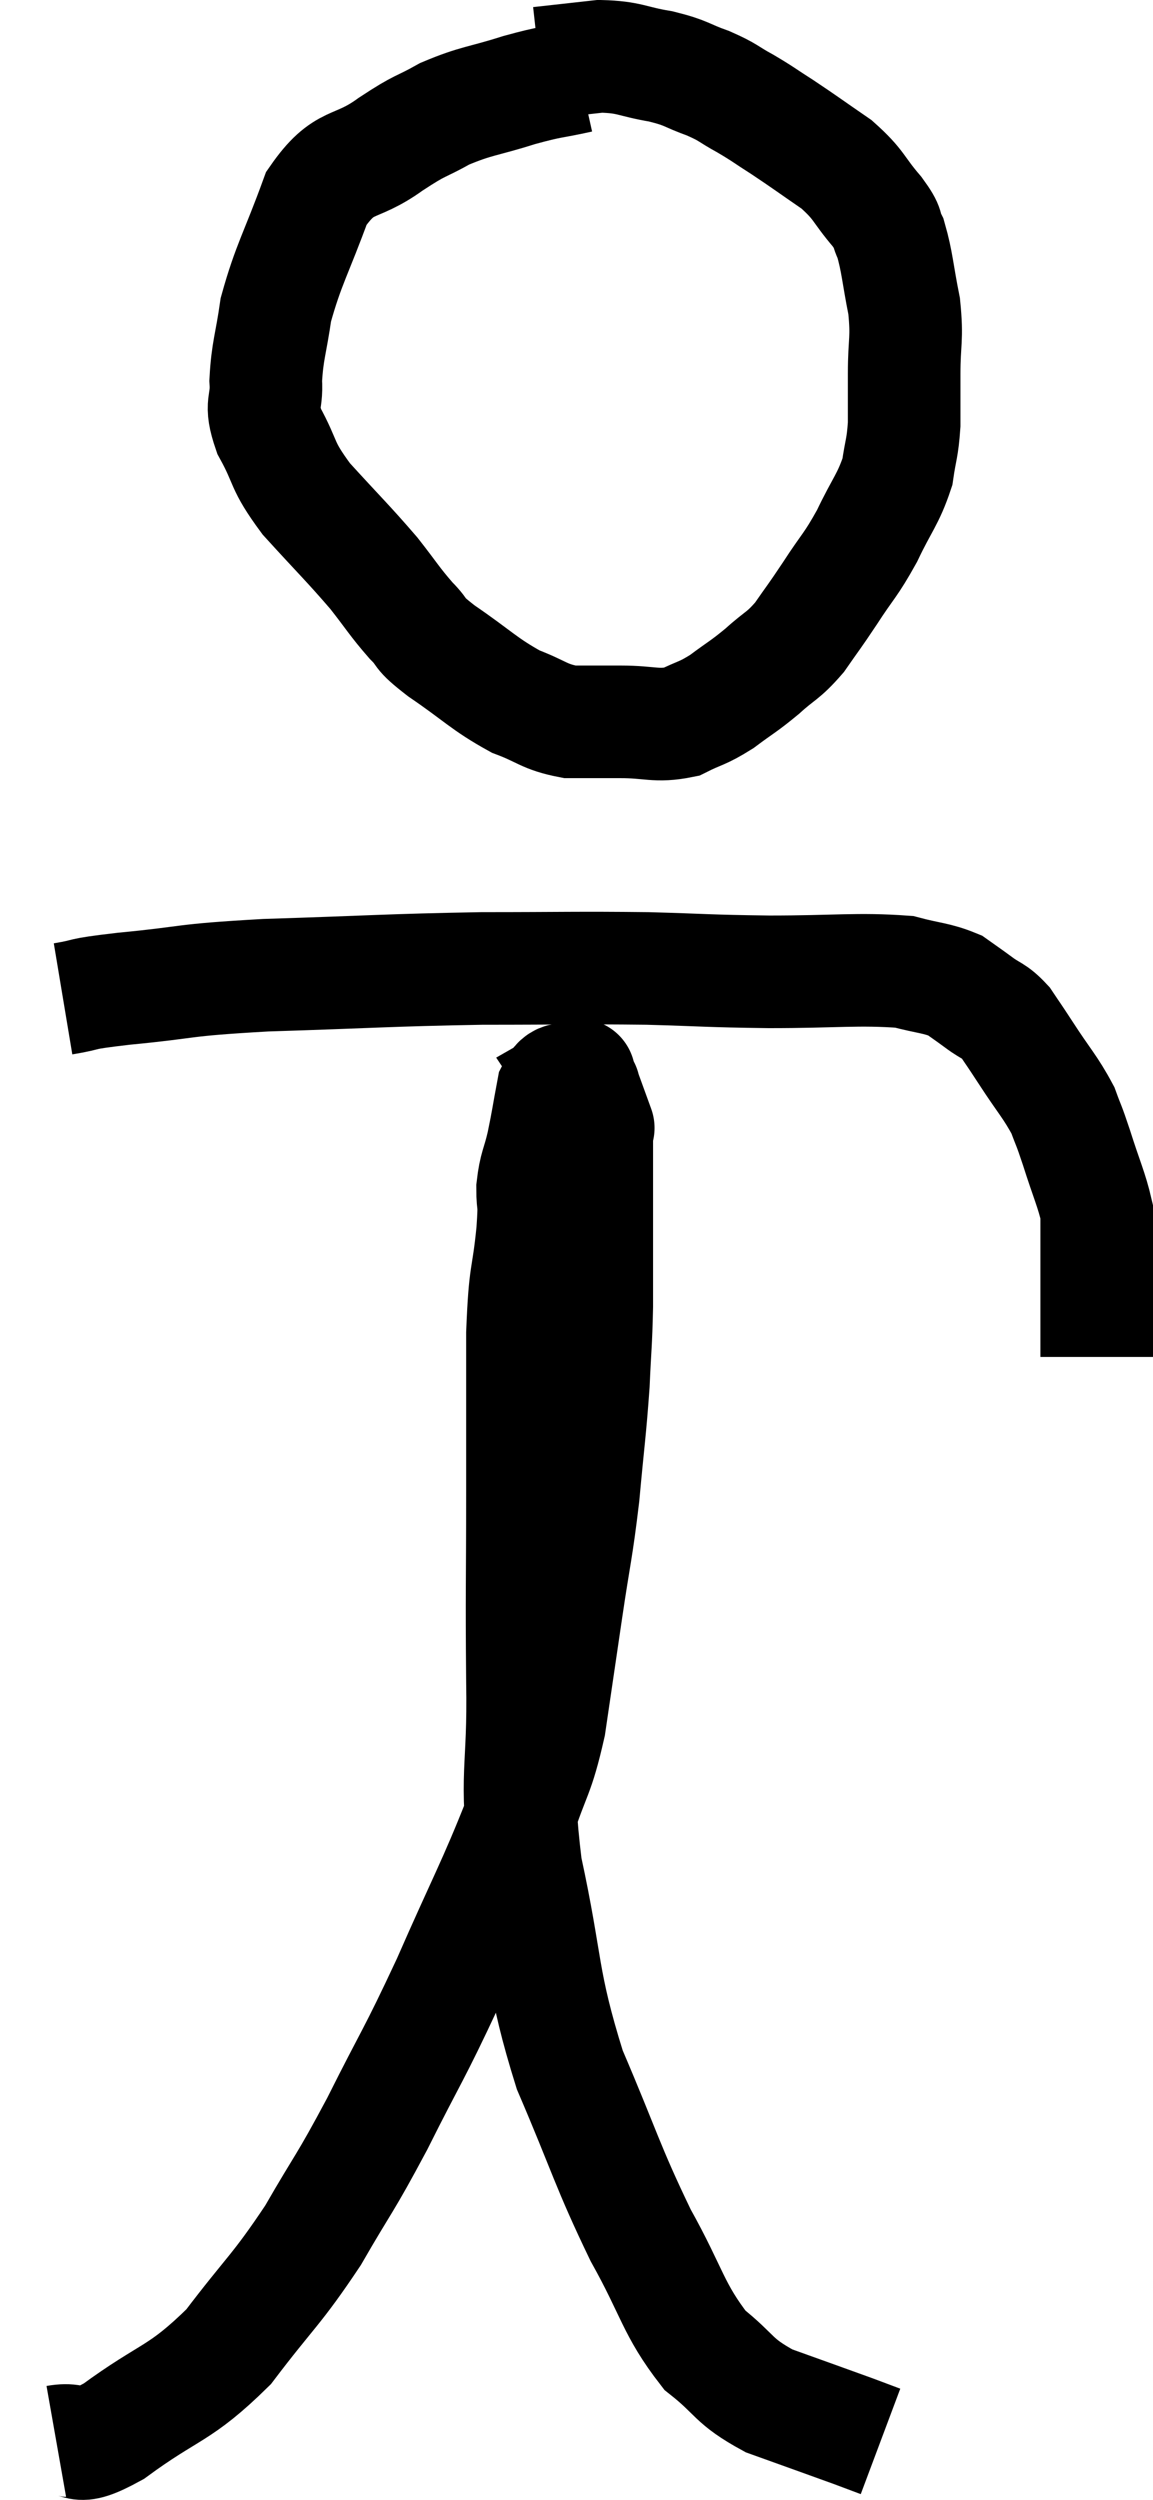 <svg xmlns="http://www.w3.org/2000/svg" viewBox="11.3 1.58 20.48 44.399" width="20.48" height="44.399"><path d="M 21.6 2.94 C 21.06 3.06, 21.12 3.015, 20.52 3.18 C 19.86 3.39, 19.77 3.36, 19.2 3.6 C 18.72 3.87, 18.81 3.765, 18.24 4.14 C 17.58 4.62, 17.43 4.365, 16.92 5.1 C 16.56 6.09, 16.425 6.27, 16.2 7.08 C 16.11 7.71, 16.05 7.8, 16.02 8.34 C 16.05 8.79, 15.9 8.715, 16.08 9.24 C 16.41 9.84, 16.275 9.81, 16.74 10.44 C 17.34 11.1, 17.475 11.22, 17.94 11.76 C 18.27 12.18, 18.3 12.255, 18.6 12.6 C 18.87 12.87, 18.675 12.78, 19.14 13.14 C 19.8 13.59, 19.89 13.725, 20.46 14.04 C 20.94 14.22, 20.955 14.31, 21.42 14.4 C 21.87 14.4, 21.825 14.4, 22.32 14.4 C 22.86 14.4, 22.95 14.49, 23.4 14.4 C 23.76 14.22, 23.76 14.265, 24.12 14.04 C 24.48 13.77, 24.495 13.785, 24.84 13.5 C 25.17 13.2, 25.2 13.245, 25.5 12.9 C 25.77 12.51, 25.74 12.57, 26.04 12.12 C 26.37 11.61, 26.4 11.64, 26.7 11.1 C 26.97 10.53, 27.075 10.455, 27.24 9.96 C 27.3 9.54, 27.33 9.555, 27.36 9.12 C 27.36 8.67, 27.36 8.745, 27.36 8.22 C 27.36 7.62, 27.42 7.62, 27.36 7.02 C 27.24 6.42, 27.24 6.24, 27.12 5.82 C 27 5.58, 27.12 5.67, 26.88 5.34 C 26.52 4.92, 26.58 4.875, 26.16 4.5 C 25.68 4.17, 25.605 4.11, 25.2 3.84 C 24.87 3.63, 24.87 3.615, 24.54 3.42 C 24.21 3.24, 24.255 3.225, 23.88 3.06 C 23.46 2.91, 23.52 2.88, 23.04 2.76 C 22.5 2.67, 22.5 2.595, 21.96 2.58 C 21.42 2.64, 21.15 2.67, 20.88 2.7 C 20.88 2.7, 20.88 2.7, 20.88 2.7 L 20.88 2.7" fill="none" stroke="black" stroke-width="2"></path><path d="M 12.42 19.32 C 12.96 19.23, 12.6 19.245, 13.5 19.14 C 14.76 19.02, 14.43 18.99, 16.02 18.9 C 17.94 18.84, 18.165 18.81, 19.86 18.78 C 21.33 18.78, 21.525 18.765, 22.8 18.78 C 23.88 18.81, 23.82 18.825, 24.96 18.84 C 26.16 18.84, 26.535 18.78, 27.36 18.84 C 27.81 18.96, 27.93 18.945, 28.26 19.08 C 28.47 19.23, 28.455 19.215, 28.68 19.38 C 28.92 19.56, 28.95 19.515, 29.16 19.74 C 29.34 20.01, 29.265 19.89, 29.52 20.28 C 29.85 20.79, 29.955 20.88, 30.18 21.3 C 30.3 21.63, 30.27 21.51, 30.42 21.96 C 30.6 22.53, 30.69 22.71, 30.78 23.1 C 30.78 23.31, 30.78 23.325, 30.78 23.52 C 30.78 23.7, 30.78 23.79, 30.78 23.88 C 30.78 23.88, 30.78 23.85, 30.78 23.88 C 30.78 23.94, 30.78 23.895, 30.78 24 C 30.78 24.15, 30.78 24.15, 30.78 24.3 C 30.78 24.45, 30.78 24.36, 30.78 24.6 C 30.78 24.93, 30.78 25.065, 30.78 25.26 C 30.78 25.32, 30.78 25.35, 30.78 25.38 C 30.78 25.38, 30.78 25.305, 30.78 25.38 C 30.78 25.53, 30.78 25.605, 30.78 25.68 C 30.78 25.68, 30.78 25.68, 30.78 25.68 C 30.78 25.68, 30.78 25.68, 30.78 25.68 L 30.78 25.68" fill="none" stroke="black" stroke-width="2"></path><path d="M 12.3 44.94 C 12.81 44.85, 12.555 45.18, 13.32 44.76 C 14.34 44.01, 14.475 44.13, 15.36 43.26 C 16.11 42.27, 16.2 42.27, 16.86 41.28 C 17.43 40.29, 17.4 40.425, 18 39.3 C 18.63 38.04, 18.63 38.13, 19.26 36.78 C 19.89 35.34, 20.07 35.04, 20.52 33.9 C 20.79 33.06, 20.85 33.15, 21.06 32.22 C 21.21 31.2, 21.21 31.2, 21.36 30.18 C 21.51 29.16, 21.54 29.145, 21.66 28.14 C 21.75 27.15, 21.78 27, 21.84 26.16 C 21.87 25.47, 21.885 25.47, 21.9 24.78 C 21.9 24.09, 21.9 24.06, 21.9 23.4 C 21.9 22.77, 21.9 22.605, 21.9 22.14 C 21.9 21.84, 21.9 21.69, 21.9 21.54 C 21.9 21.54, 21.96 21.705, 21.9 21.54 C 21.78 21.21, 21.72 21.045, 21.66 20.88 C 21.66 20.88, 21.69 20.925, 21.66 20.88 C 21.6 20.79, 21.57 20.745, 21.54 20.7 C 21.54 20.7, 21.645 20.64, 21.54 20.7 C 21.33 20.82, 21.27 20.64, 21.12 20.94 C 21.03 21.42, 21.03 21.465, 20.94 21.9 C 20.85 22.29, 20.805 22.29, 20.76 22.68 C 20.76 23.07, 20.805 22.815, 20.76 23.46 C 20.67 24.36, 20.625 24.105, 20.58 25.26 C 20.58 26.67, 20.58 26.535, 20.58 28.08 C 20.58 29.76, 20.565 29.775, 20.58 31.44 C 20.61 33.09, 20.43 33.015, 20.64 34.74 C 21.03 36.54, 20.91 36.705, 21.42 38.34 C 22.05 39.81, 22.08 40.035, 22.68 41.28 C 23.25 42.3, 23.25 42.585, 23.82 43.32 C 24.39 43.77, 24.3 43.86, 24.96 44.22 C 25.71 44.49, 25.965 44.58, 26.46 44.76 C 26.7 44.85, 26.82 44.895, 26.94 44.94 C 26.94 44.94, 26.94 44.94, 26.94 44.94 L 26.94 44.94" fill="none" stroke="black" stroke-width="2"></path></svg>
